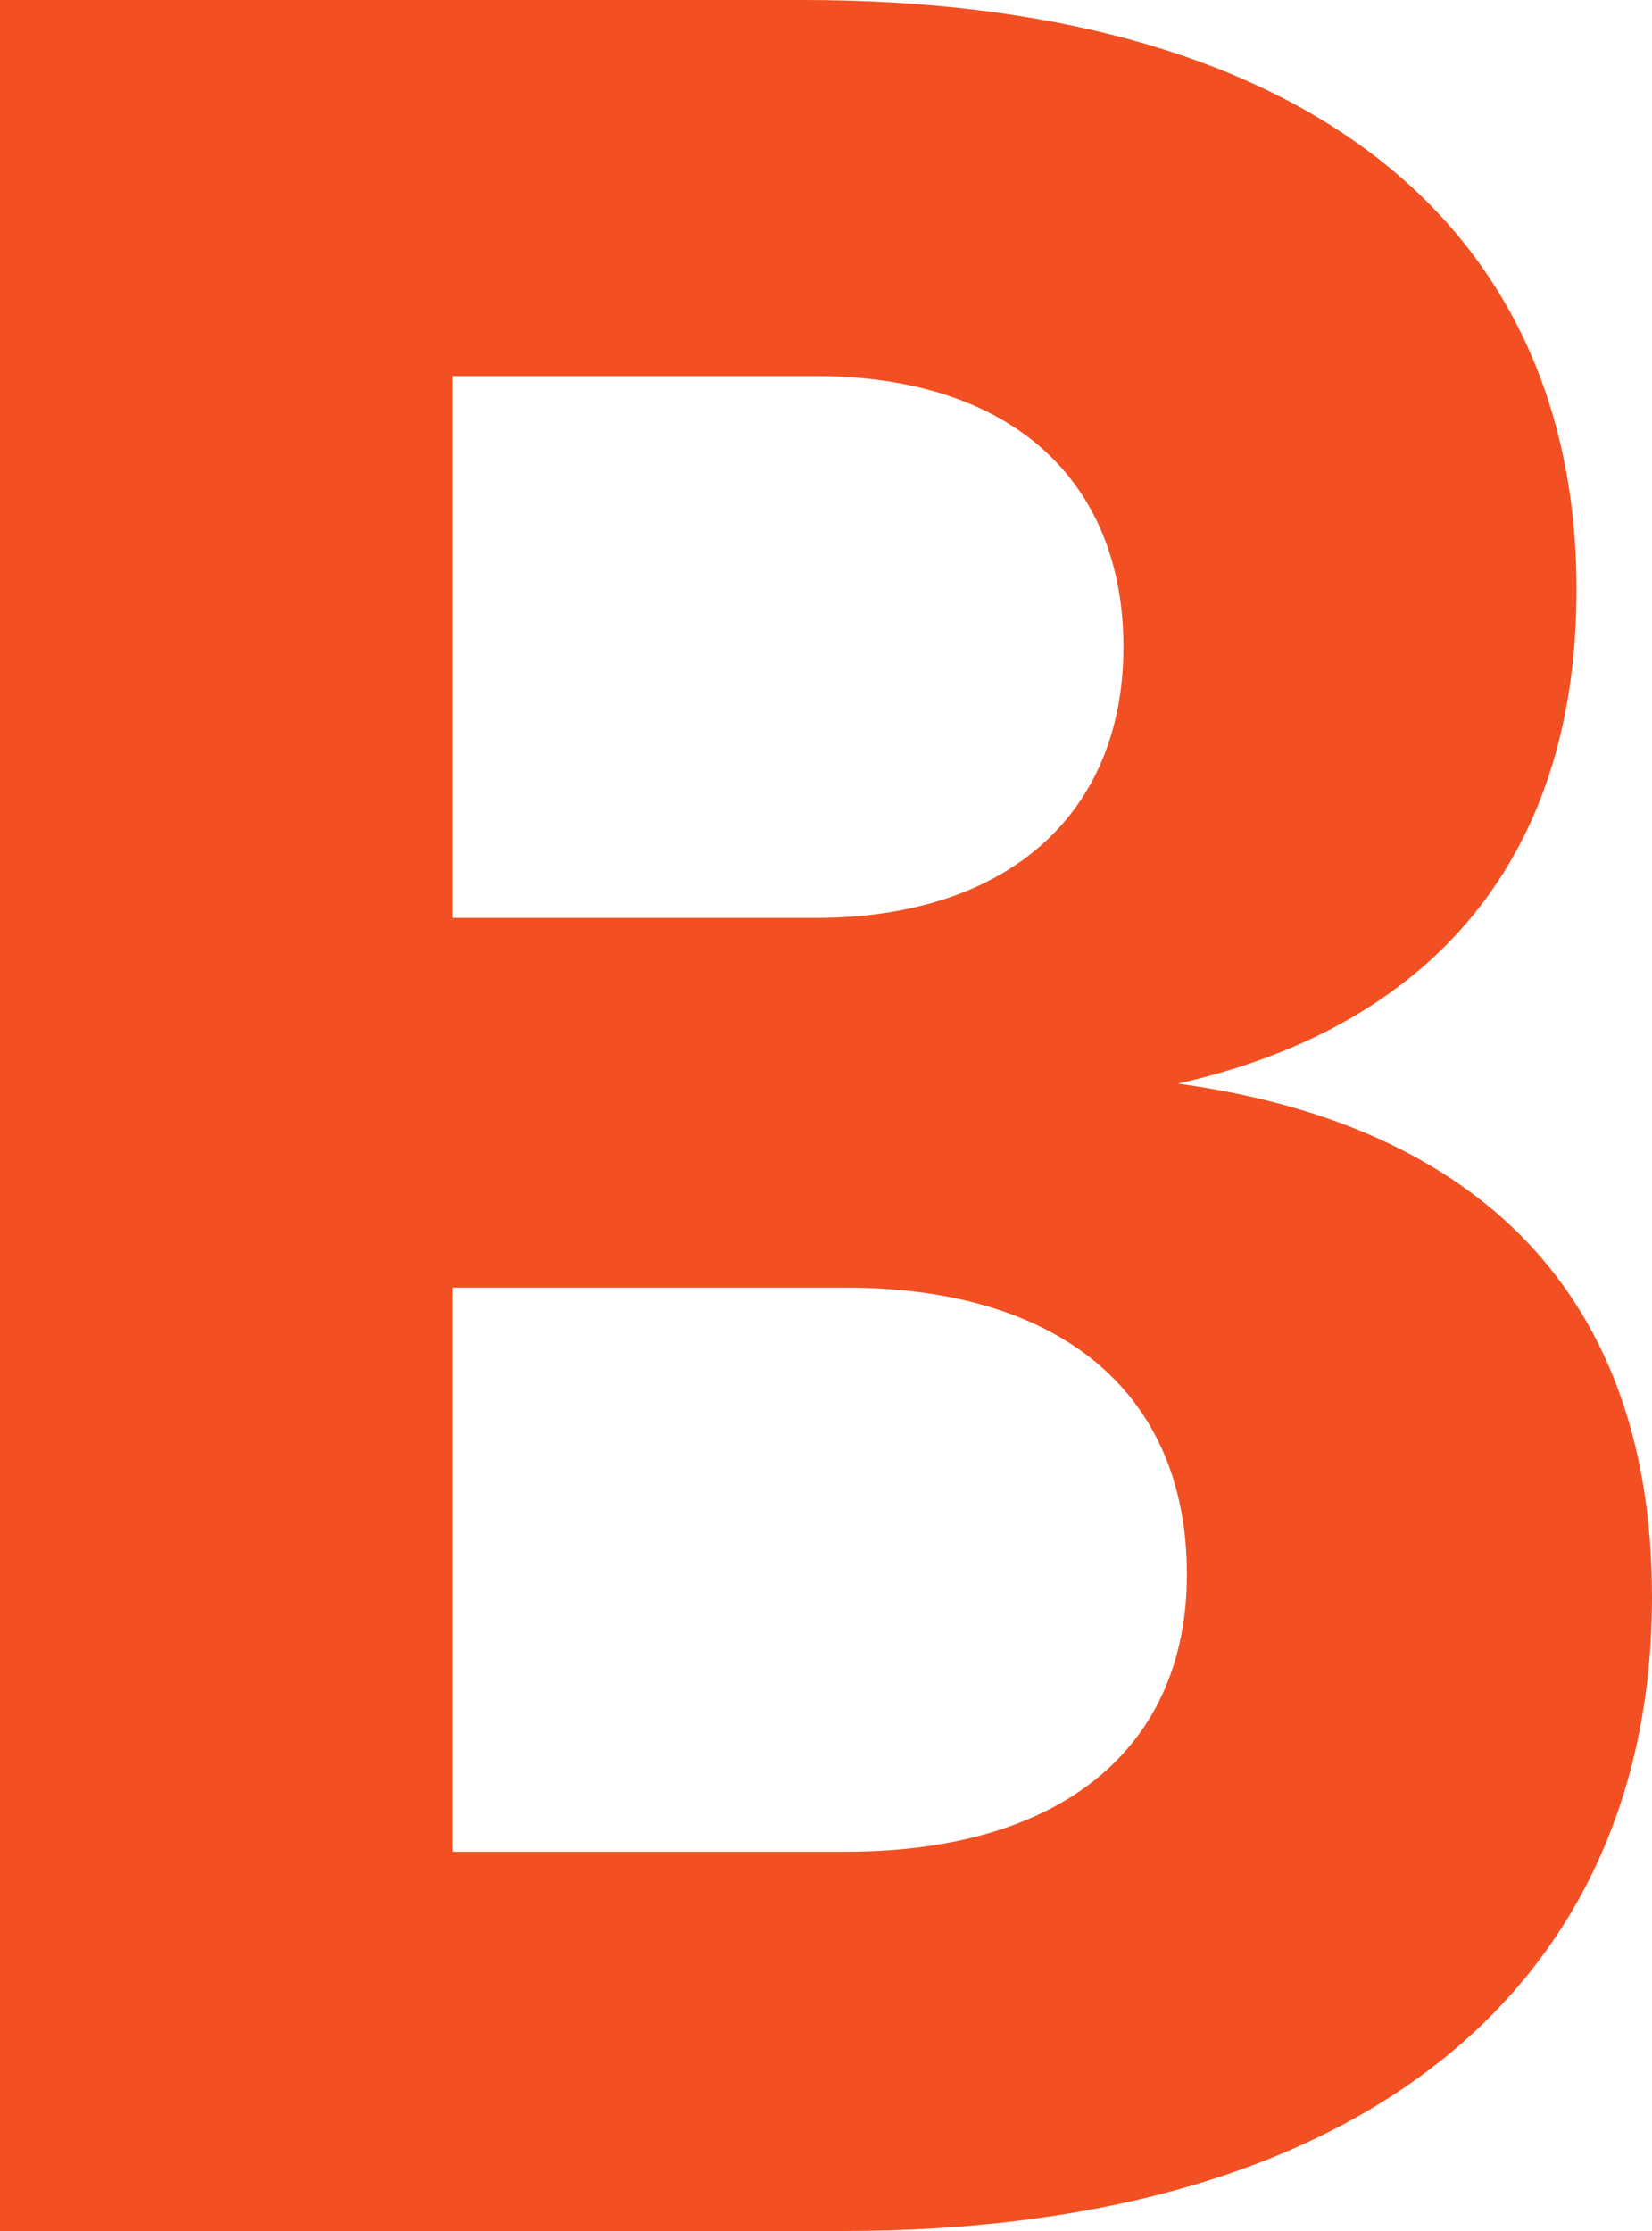 <svg width="20" height="27" viewBox="0 0 20 27" fill="none" xmlns="http://www.w3.org/2000/svg">
<path d="M-2.36041e-06 27L0 0L9.726 8.50254e-07C15.649 1.36808e-06 19.086 2.623 19.086 7.136C19.086 10.53 17.185 12.459 14.26 13.114C17.66 13.577 20 15.467 20 19.324C20 24.03 16.49 27 10.201 27L-2.36041e-06 27ZM9.872 4.551L5.484 4.551L5.484 11.109L9.872 11.109C12.212 11.109 13.601 9.836 13.601 7.83C13.601 5.824 12.249 4.551 9.872 4.551ZM10.238 15.583L5.484 15.583L5.484 22.41L10.238 22.41C12.87 22.41 14.369 21.137 14.369 19.054C14.369 16.856 12.834 15.583 10.238 15.583Z" fill="#F25022"/>
</svg>
